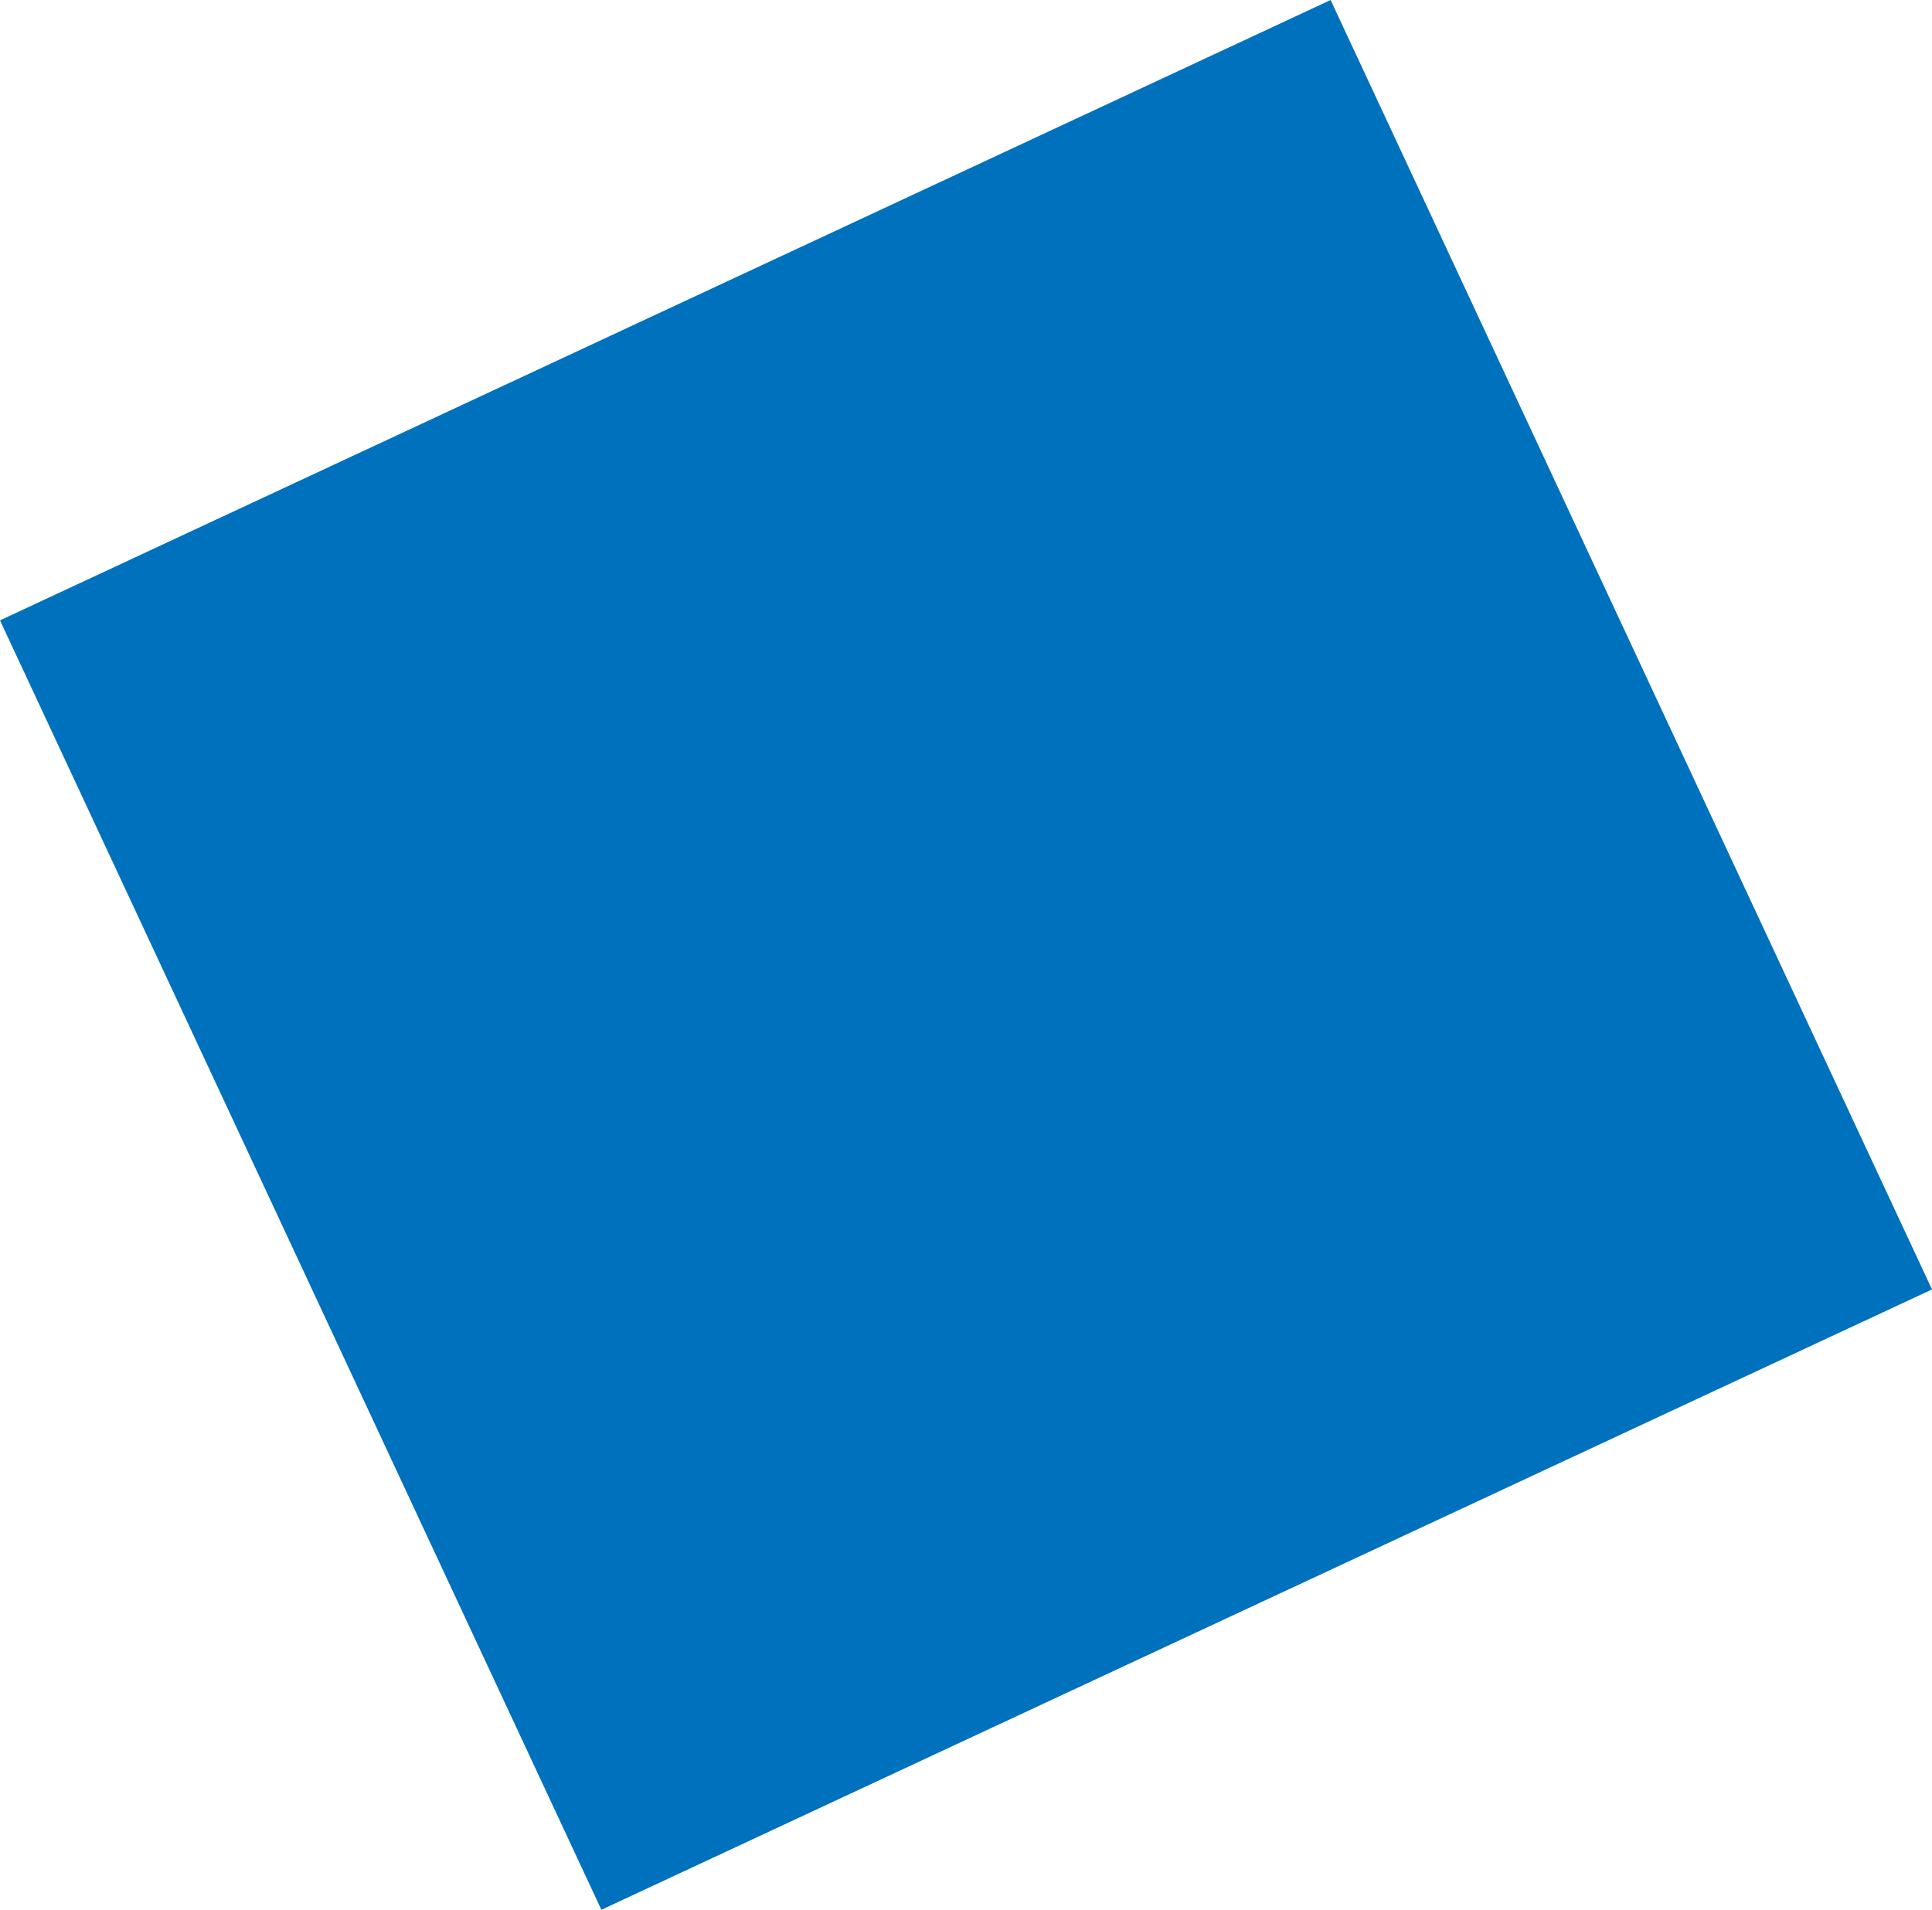 <svg xmlns="http://www.w3.org/2000/svg" width="256.605" height="253.703" viewBox="0 0 256.605 253.703">
    <defs>
        <style>
            .cls-1{fill:#0071bc}
        </style>
    </defs>
    <path id="Rectangle_15" d="M0 0h195v189H0z" class="cls-1" data-name="Rectangle 15" transform="rotate(-25 185.866 41.206)"/>
</svg>
